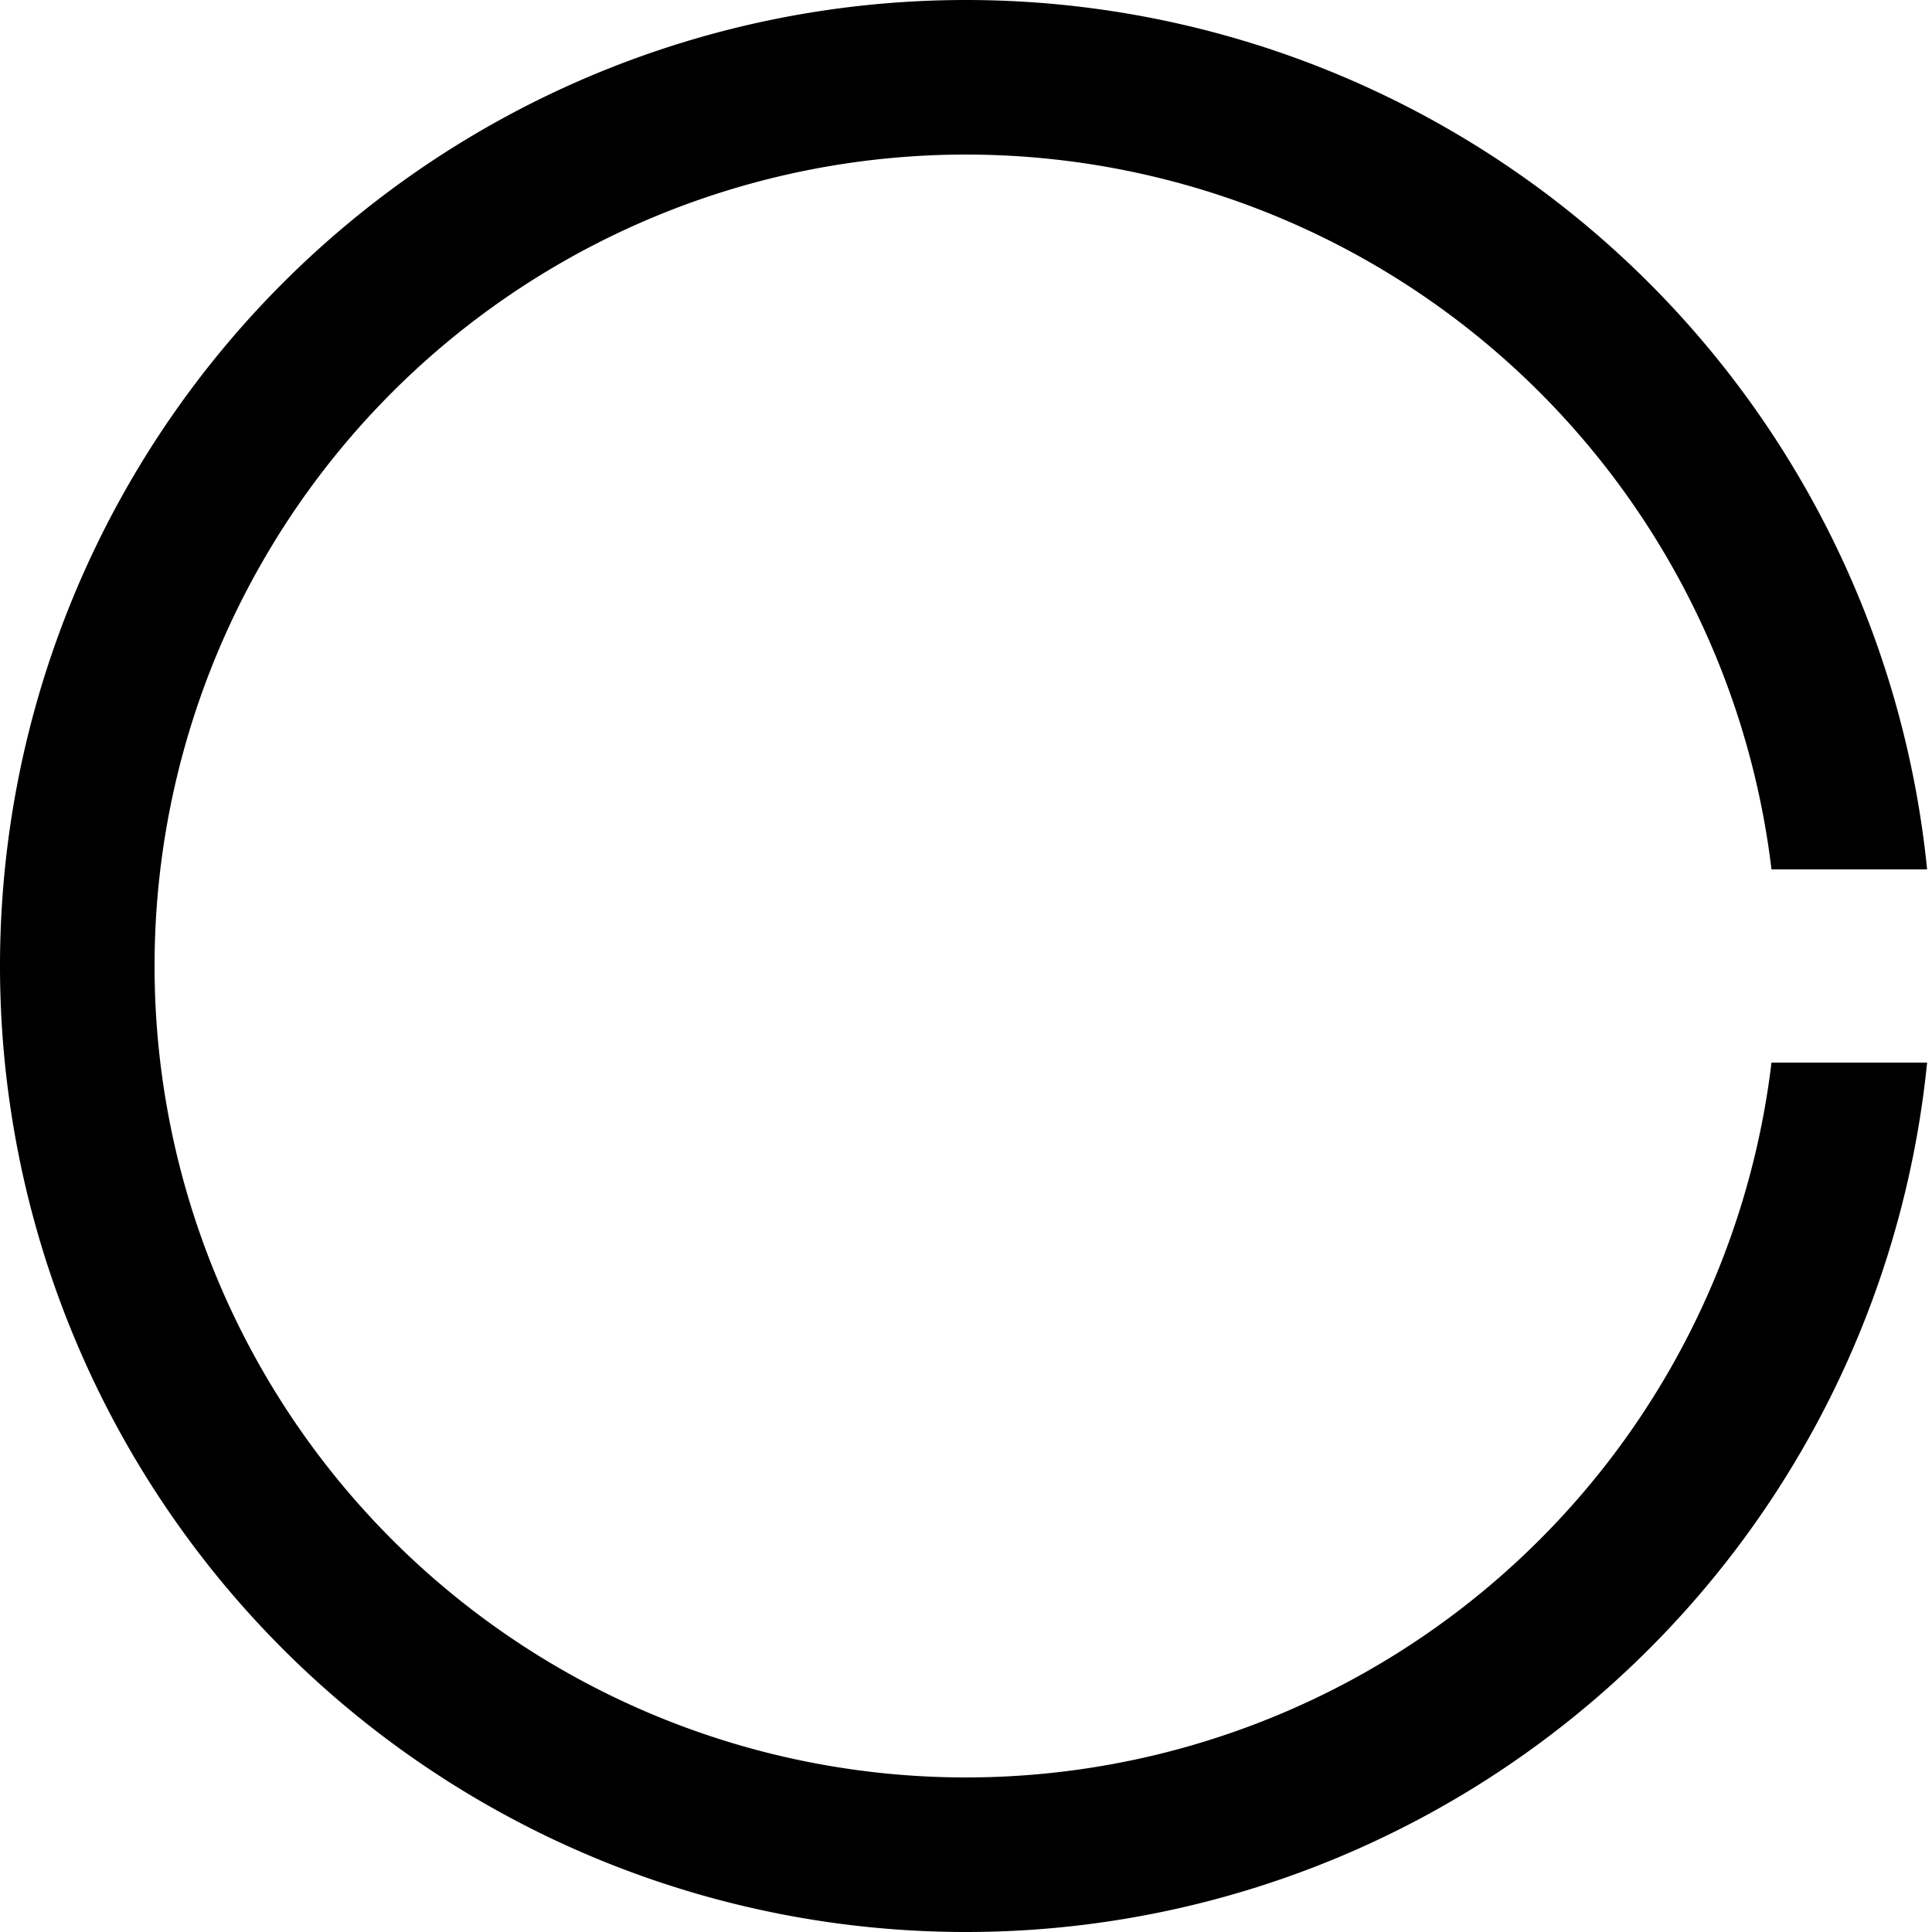 <?xml version="1.0" encoding="UTF-8" standalone="no"?>
<!-- Created with Inkscape (http://www.inkscape.org/) -->

<svg
   width="100mm"
   height="100mm"
   viewBox="0 0 100 100"
   version="1.1"
   id="svg1"
   inkscape:version="1.3 (0e150ed, 2023-07-21)"
   sodipodi:docname="C.svg"
   inkscape:export-filename="../../../../Desktop/C.svg"
   inkscape:export-xdpi="96"
   inkscape:export-ydpi="96"
   xmlns:inkscape="http://www.inkscape.org/namespaces/inkscape"
   xmlns:sodipodi="http://sodipodi.sourceforge.net/DTD/sodipodi-0.dtd"
   xmlns="http://www.w3.org/2000/svg"
   xmlns:svg="http://www.w3.org/2000/svg">
  <sodipodi:namedview
     id="namedview1"
     pagecolor="#ffffff"
     bordercolor="#666666"
     borderopacity="1.0"
     inkscape:showpageshadow="2"
     inkscape:pageopacity="0.0"
     inkscape:pagecheckerboard="0"
     inkscape:deskcolor="#d1d1d1"
     inkscape:document-units="mm"
     inkscape:zoom="3.2279167"
     inkscape:cx="188.82148"
     inkscape:cy="188.97638"
     inkscape:window-width="2376"
     inkscape:window-height="1371"
     inkscape:window-x="5257"
     inkscape:window-y="25"
     inkscape:window-maximized="0"
     inkscape:current-layer="layer1"
     showgrid="false" />
  <defs
     id="defs1" />
  <g
     inkscape:label="Layer 1"
     inkscape:groupmode="layer"
     id="layer1"
     transform="translate(0,-197)">
    <path
       id="path1"
       style="fill:#000000;stroke-width:5.113;stroke-linecap:round;stroke-linejoin:round"
       d="M 50 197 A 50 50 0 0 0 0 247 A 50 50 0 0 0 50 297 A 50 50 0 0 0 99.747 252 L 91.692 252 A 42 42 0 0 1 50 289 A 42 42 0 0 1 8 247 A 42 42 0 0 1 50 205 A 42 42 0 0 1 91.692 242 L 99.747 242 A 50 50 0 0 0 50 197 z " />
  </g>
</svg>
